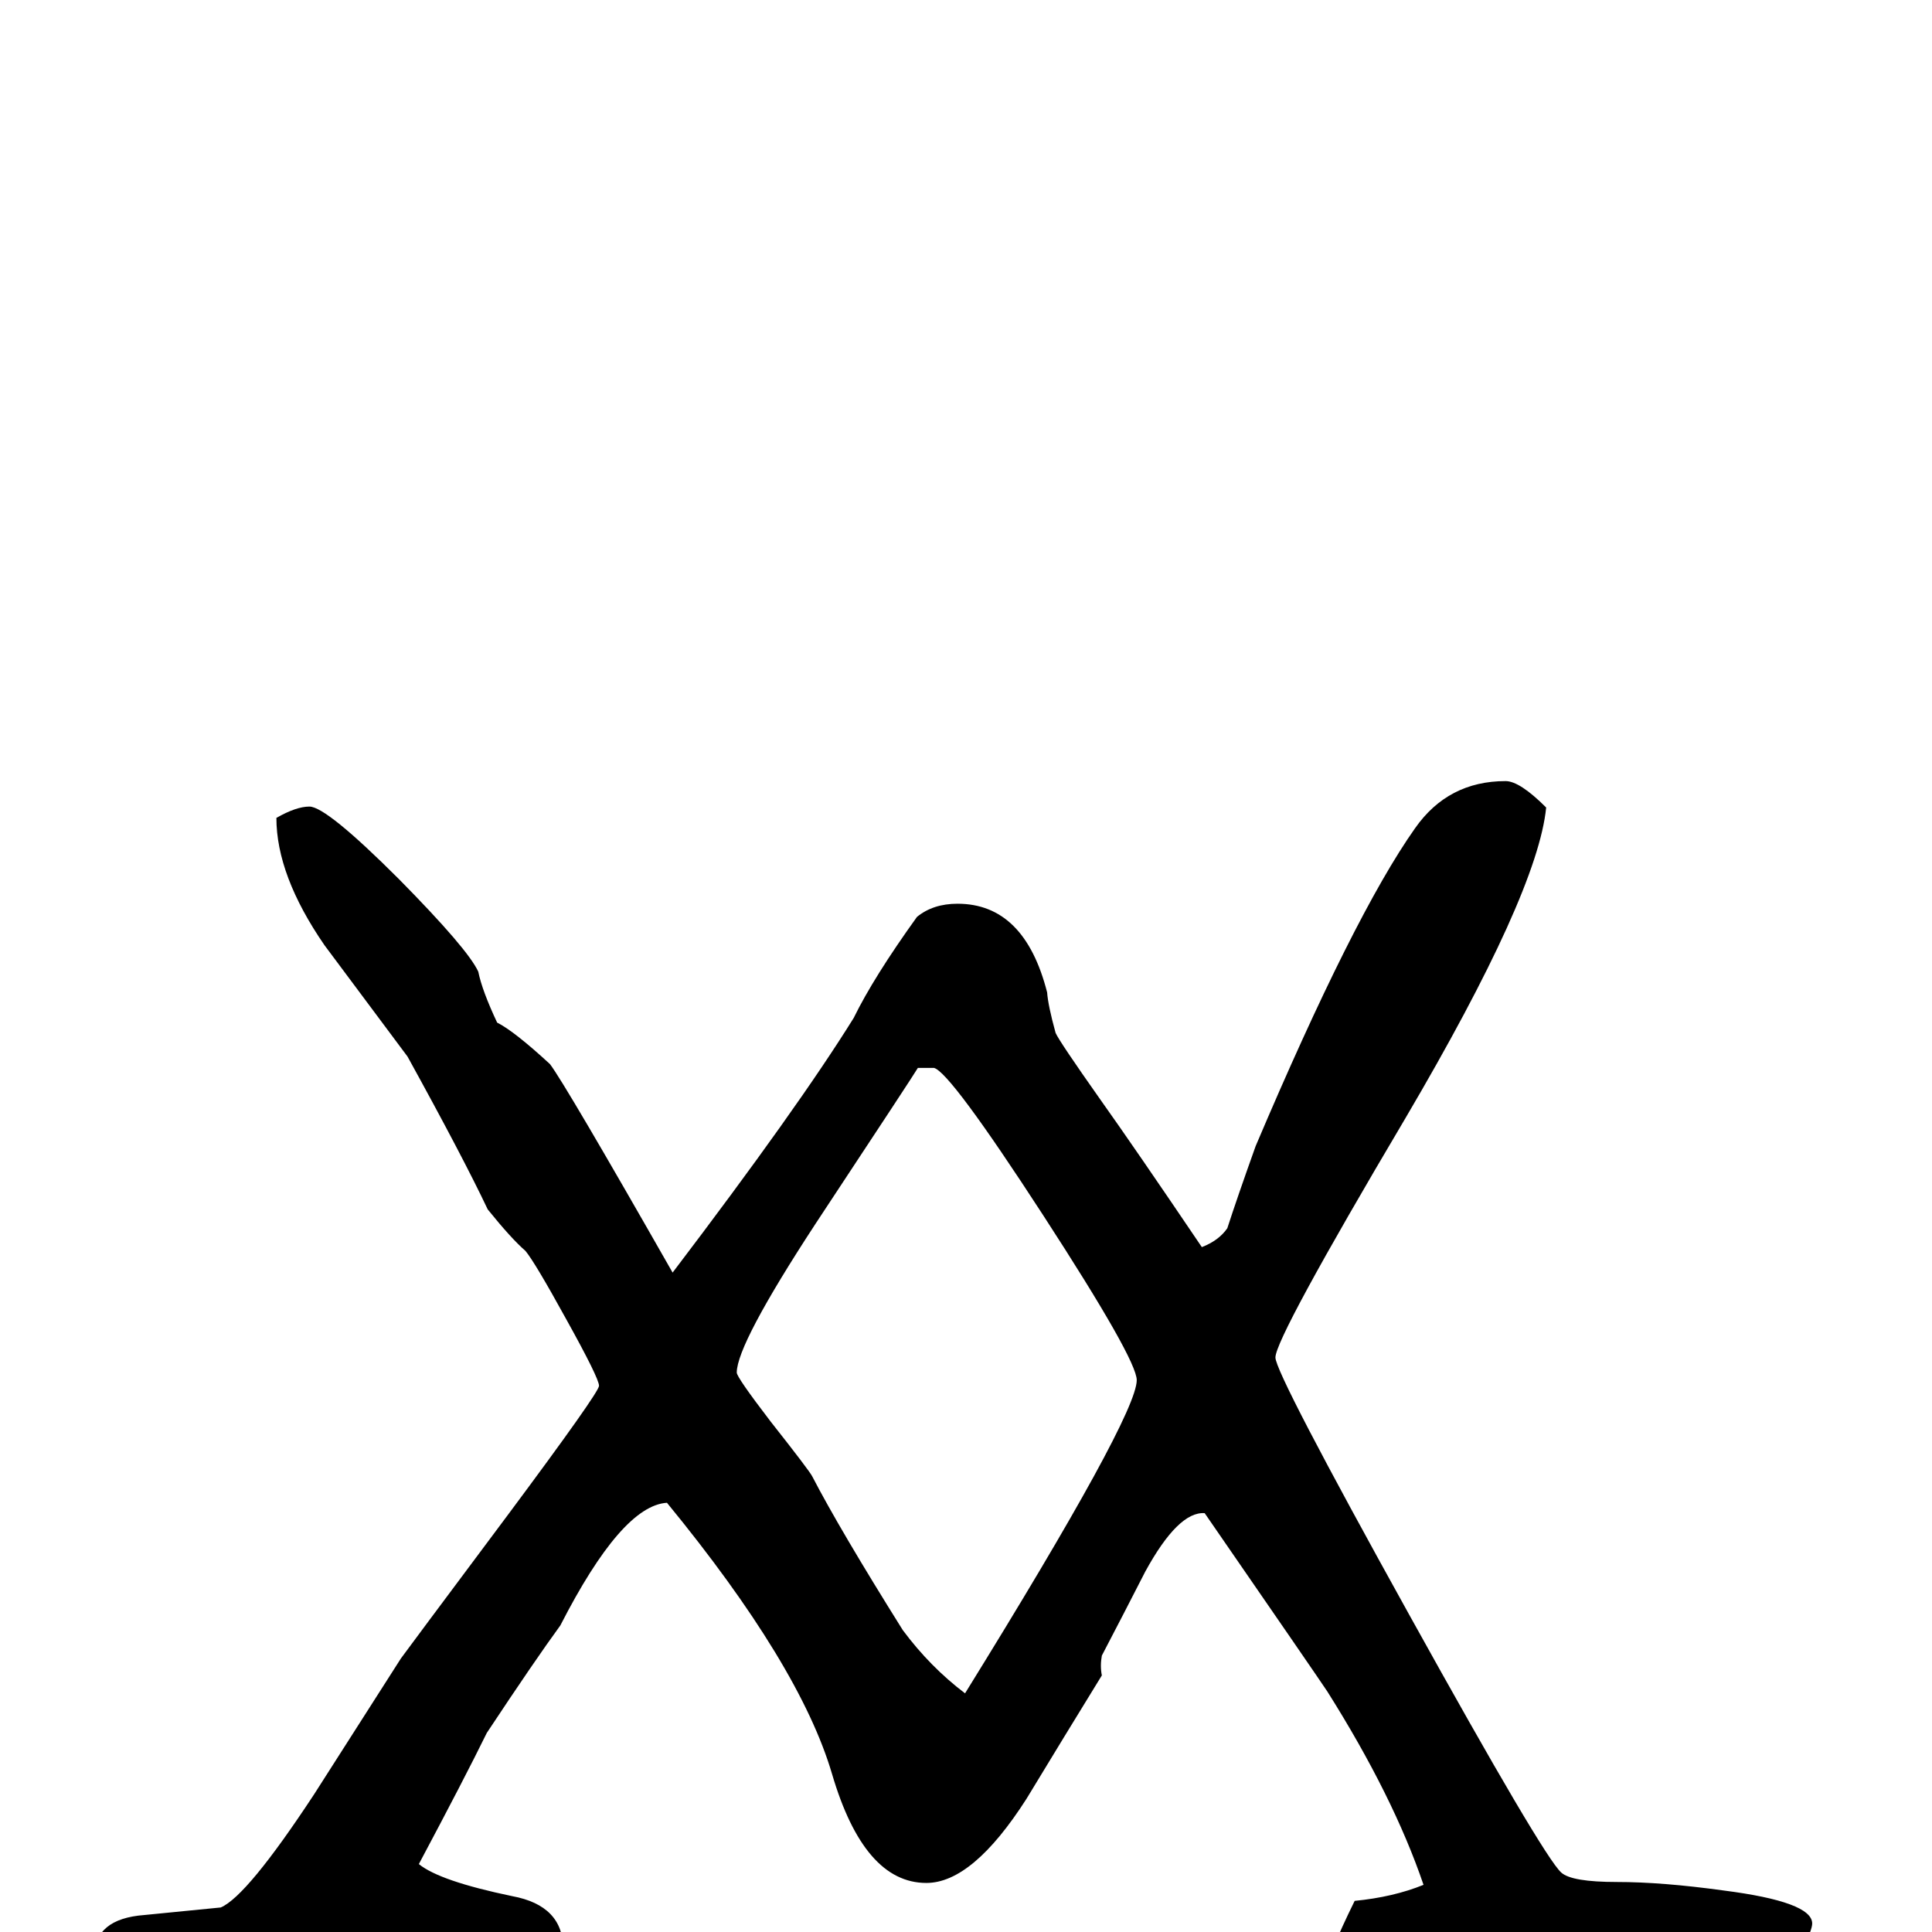 <?xml version="1.0" standalone="no"?>
<!DOCTYPE svg PUBLIC "-//W3C//DTD SVG 1.1//EN" "http://www.w3.org/Graphics/SVG/1.1/DTD/svg11.dtd" >
<svg viewBox="0 -442 2048 2048">
  <g transform="matrix(1 0 0 -1 0 1606)">
   <path fill="currentColor"
d="M1927 -14q-45 -59 -85 -59q-16 0 -429 6q-7 7 -7 24q0 15 30 76q41 4 73 17q-32 94 -102 205q-12 18 -130 189q-28 2 -63 -62q-23 -45 -46 -89q-2 -11 0 -21q-40 -65 -80 -131q-57 -89 -106 -89q-66 0 -100 115.5t-175 287.5q-48 -3 -113 -130q-27 -37 -78 -114
q-23 -47 -72 -139q22 -18 99 -34q54 -10 54 -56q0 -26 -76 -44q-6 -2 -19 -5l-272 -11q-19 -1 -67 11t-60 22q-3 12 -3 19q0 40 53 44l81 8q28 12 99 120l92 144q2 3 114 153q96 129 96 136q0 8 -35 71q-33 60 -43 72q-15 13 -40 44q-26 55 -85 162l-88 118q-51 74 -51 135
q21 12 35 12q18 0 95 -77q73 -74 84 -98q4 -20 20 -54q18 -9 56 -44q16 -21 130 -221q133 175 192 270q21 43 67 107q17 14 43 14q71 0 95 -94q1 -14 9 -43q4 -9 47 -70q37 -52 108 -157q18 7 27 20q10 31 30 87q104 245 169 337q35 50 96 50q15 0 43 -28q-9 -91 -149 -329
q-138 -233 -138 -254q0 -17 142 -273t161 -273q11 -10 59 -10t113 -9q94 -12 94 -35q0 -3 -2 -8.5t-2 -8.5q0 -7 10 -6zM1205 585q0 22 -99 174.5t-116 156.5h-6h-11q-4 -7 -109 -166q-83 -127 -83 -157q0 -5 36 -52q41 -52 44 -58q29 -56 96 -163q29 -39 66 -67
q182 294 182 332z" />
  </g>

</svg>
